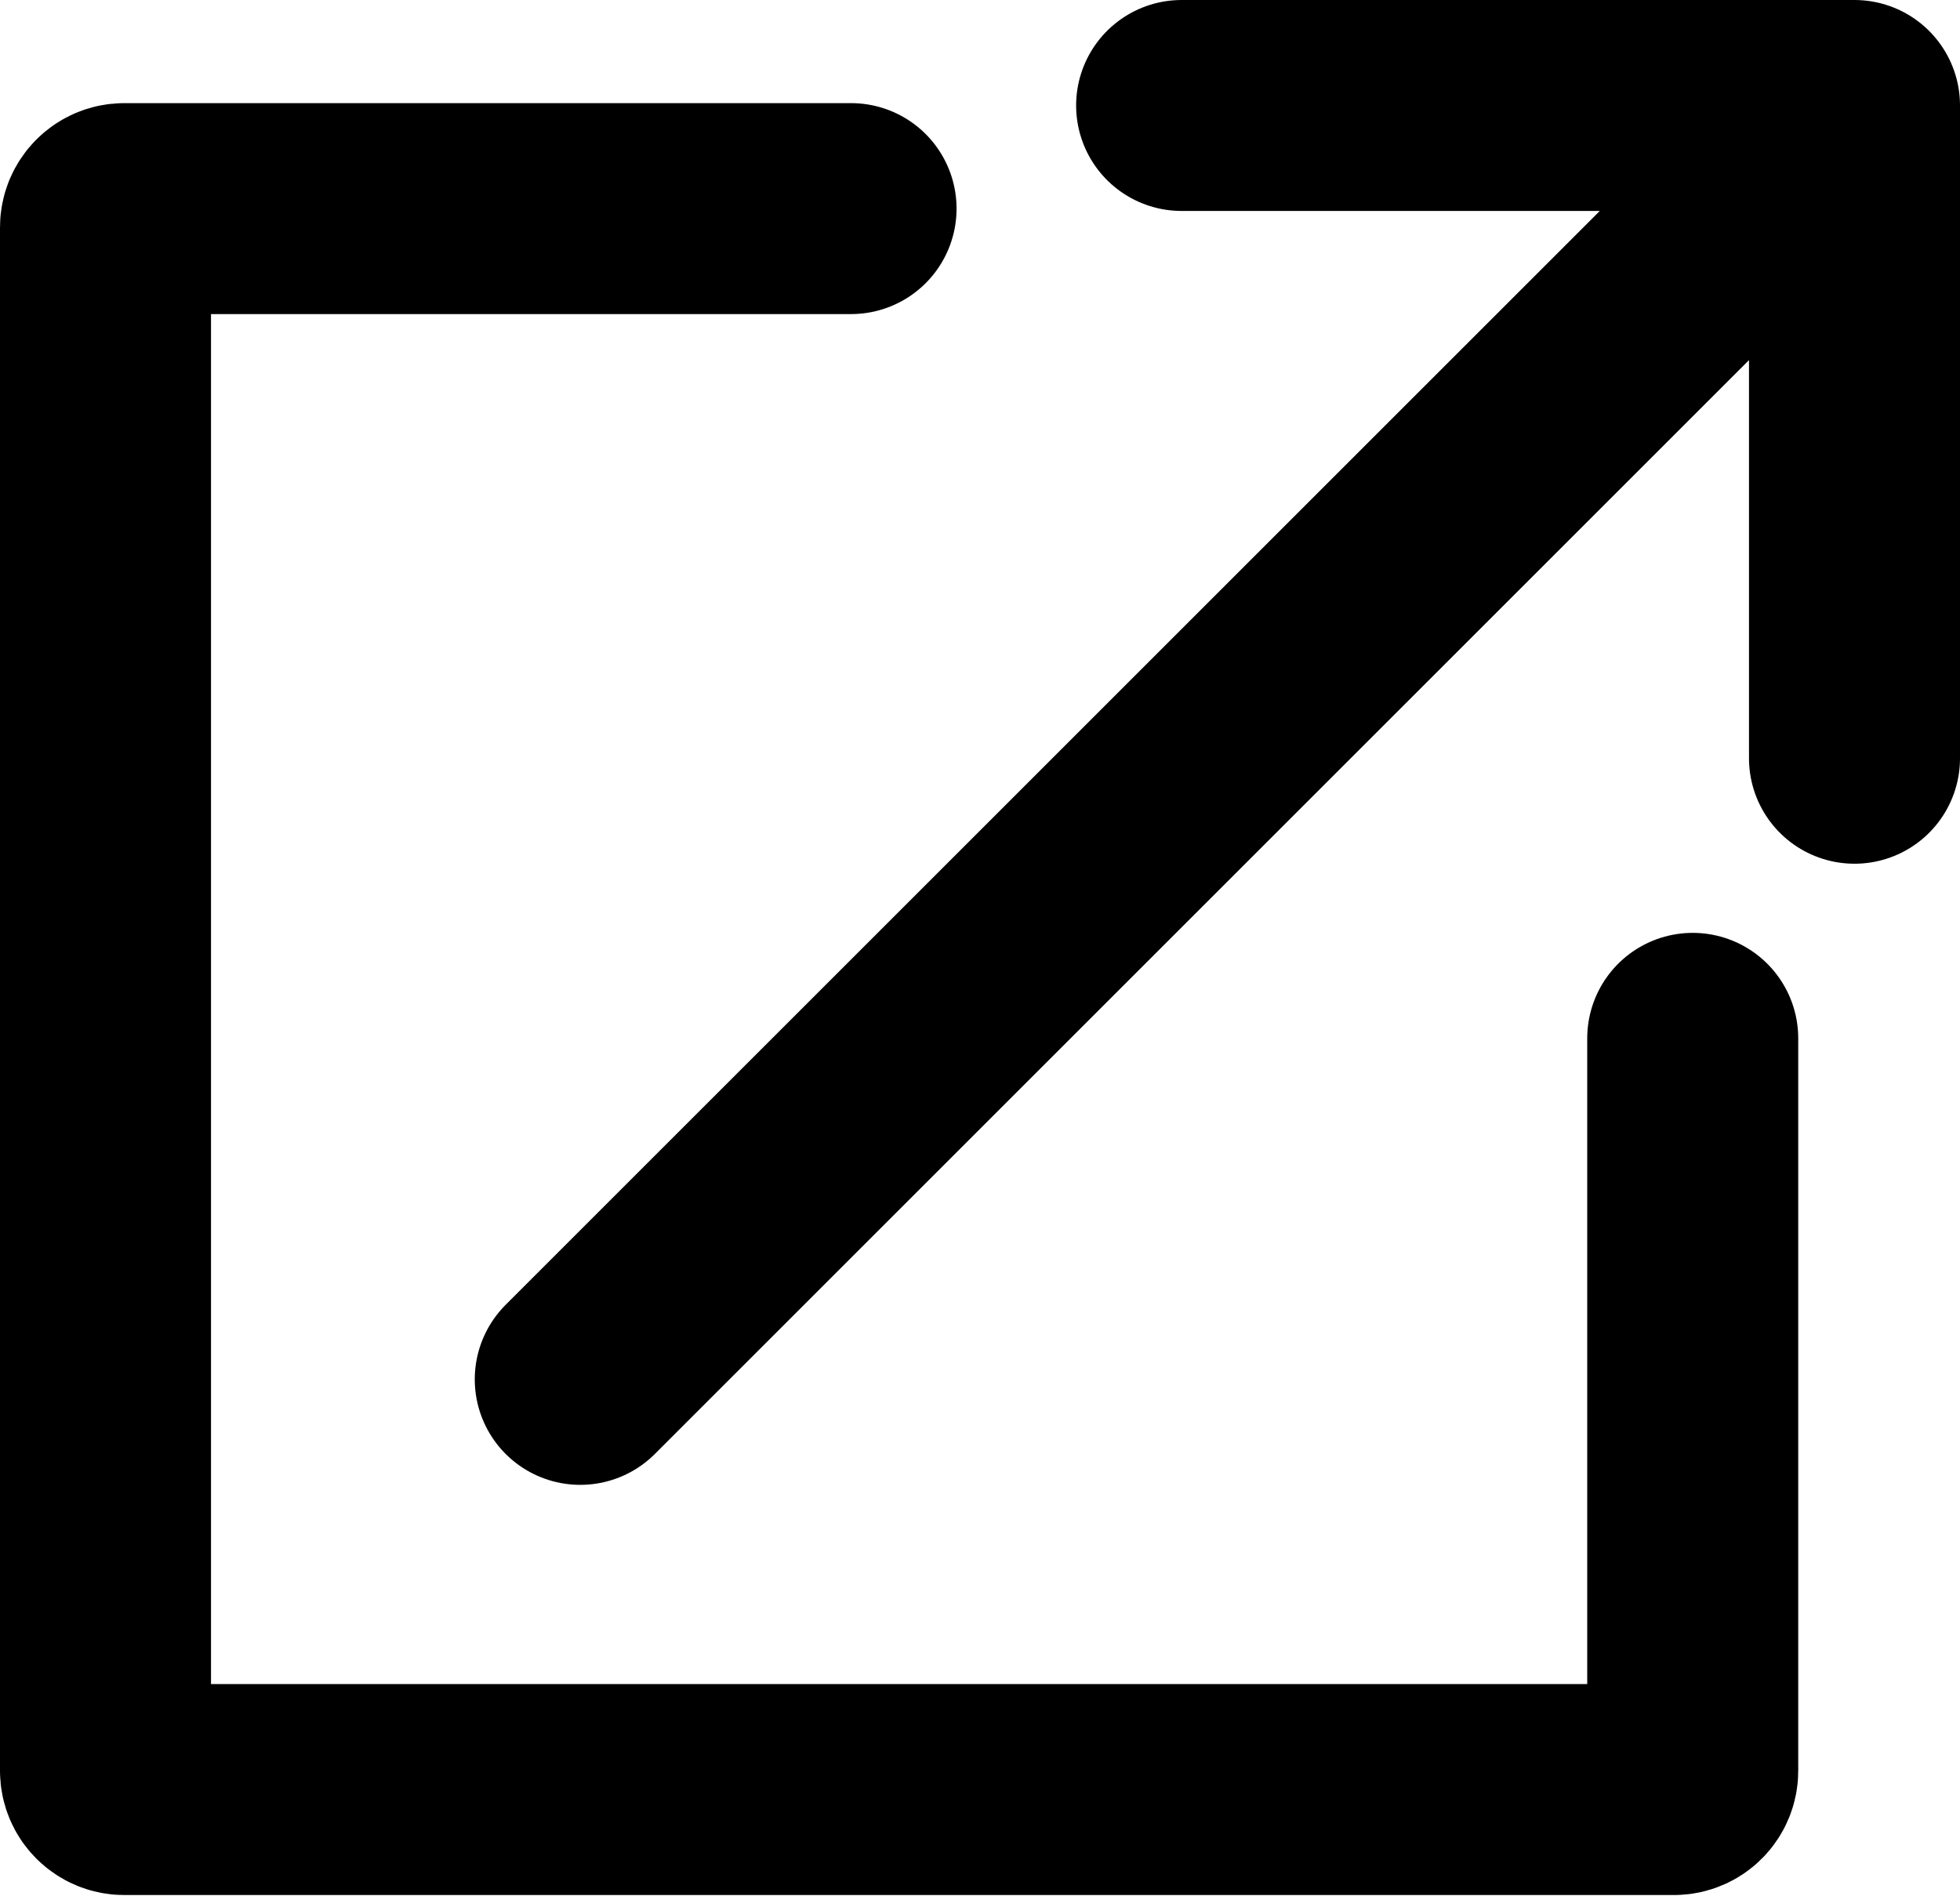 <svg width="836" height="809" viewBox="0 0 836 809" fill="none" xmlns="http://www.w3.org/2000/svg">
<path d="M363 89H53C48.582 89 45 92.582 45 97V755.5C45 759.918 48.582 763.5 53 763.5H714C718.418 763.5 722 759.918 722 755.5V443" stroke="black" stroke-width="90" stroke-linecap="round"/>
<path d="M247.5 588.5L791 45M791 45V323.5M791 45H504" stroke="black" stroke-width="90" stroke-linecap="round"/>
</svg>
